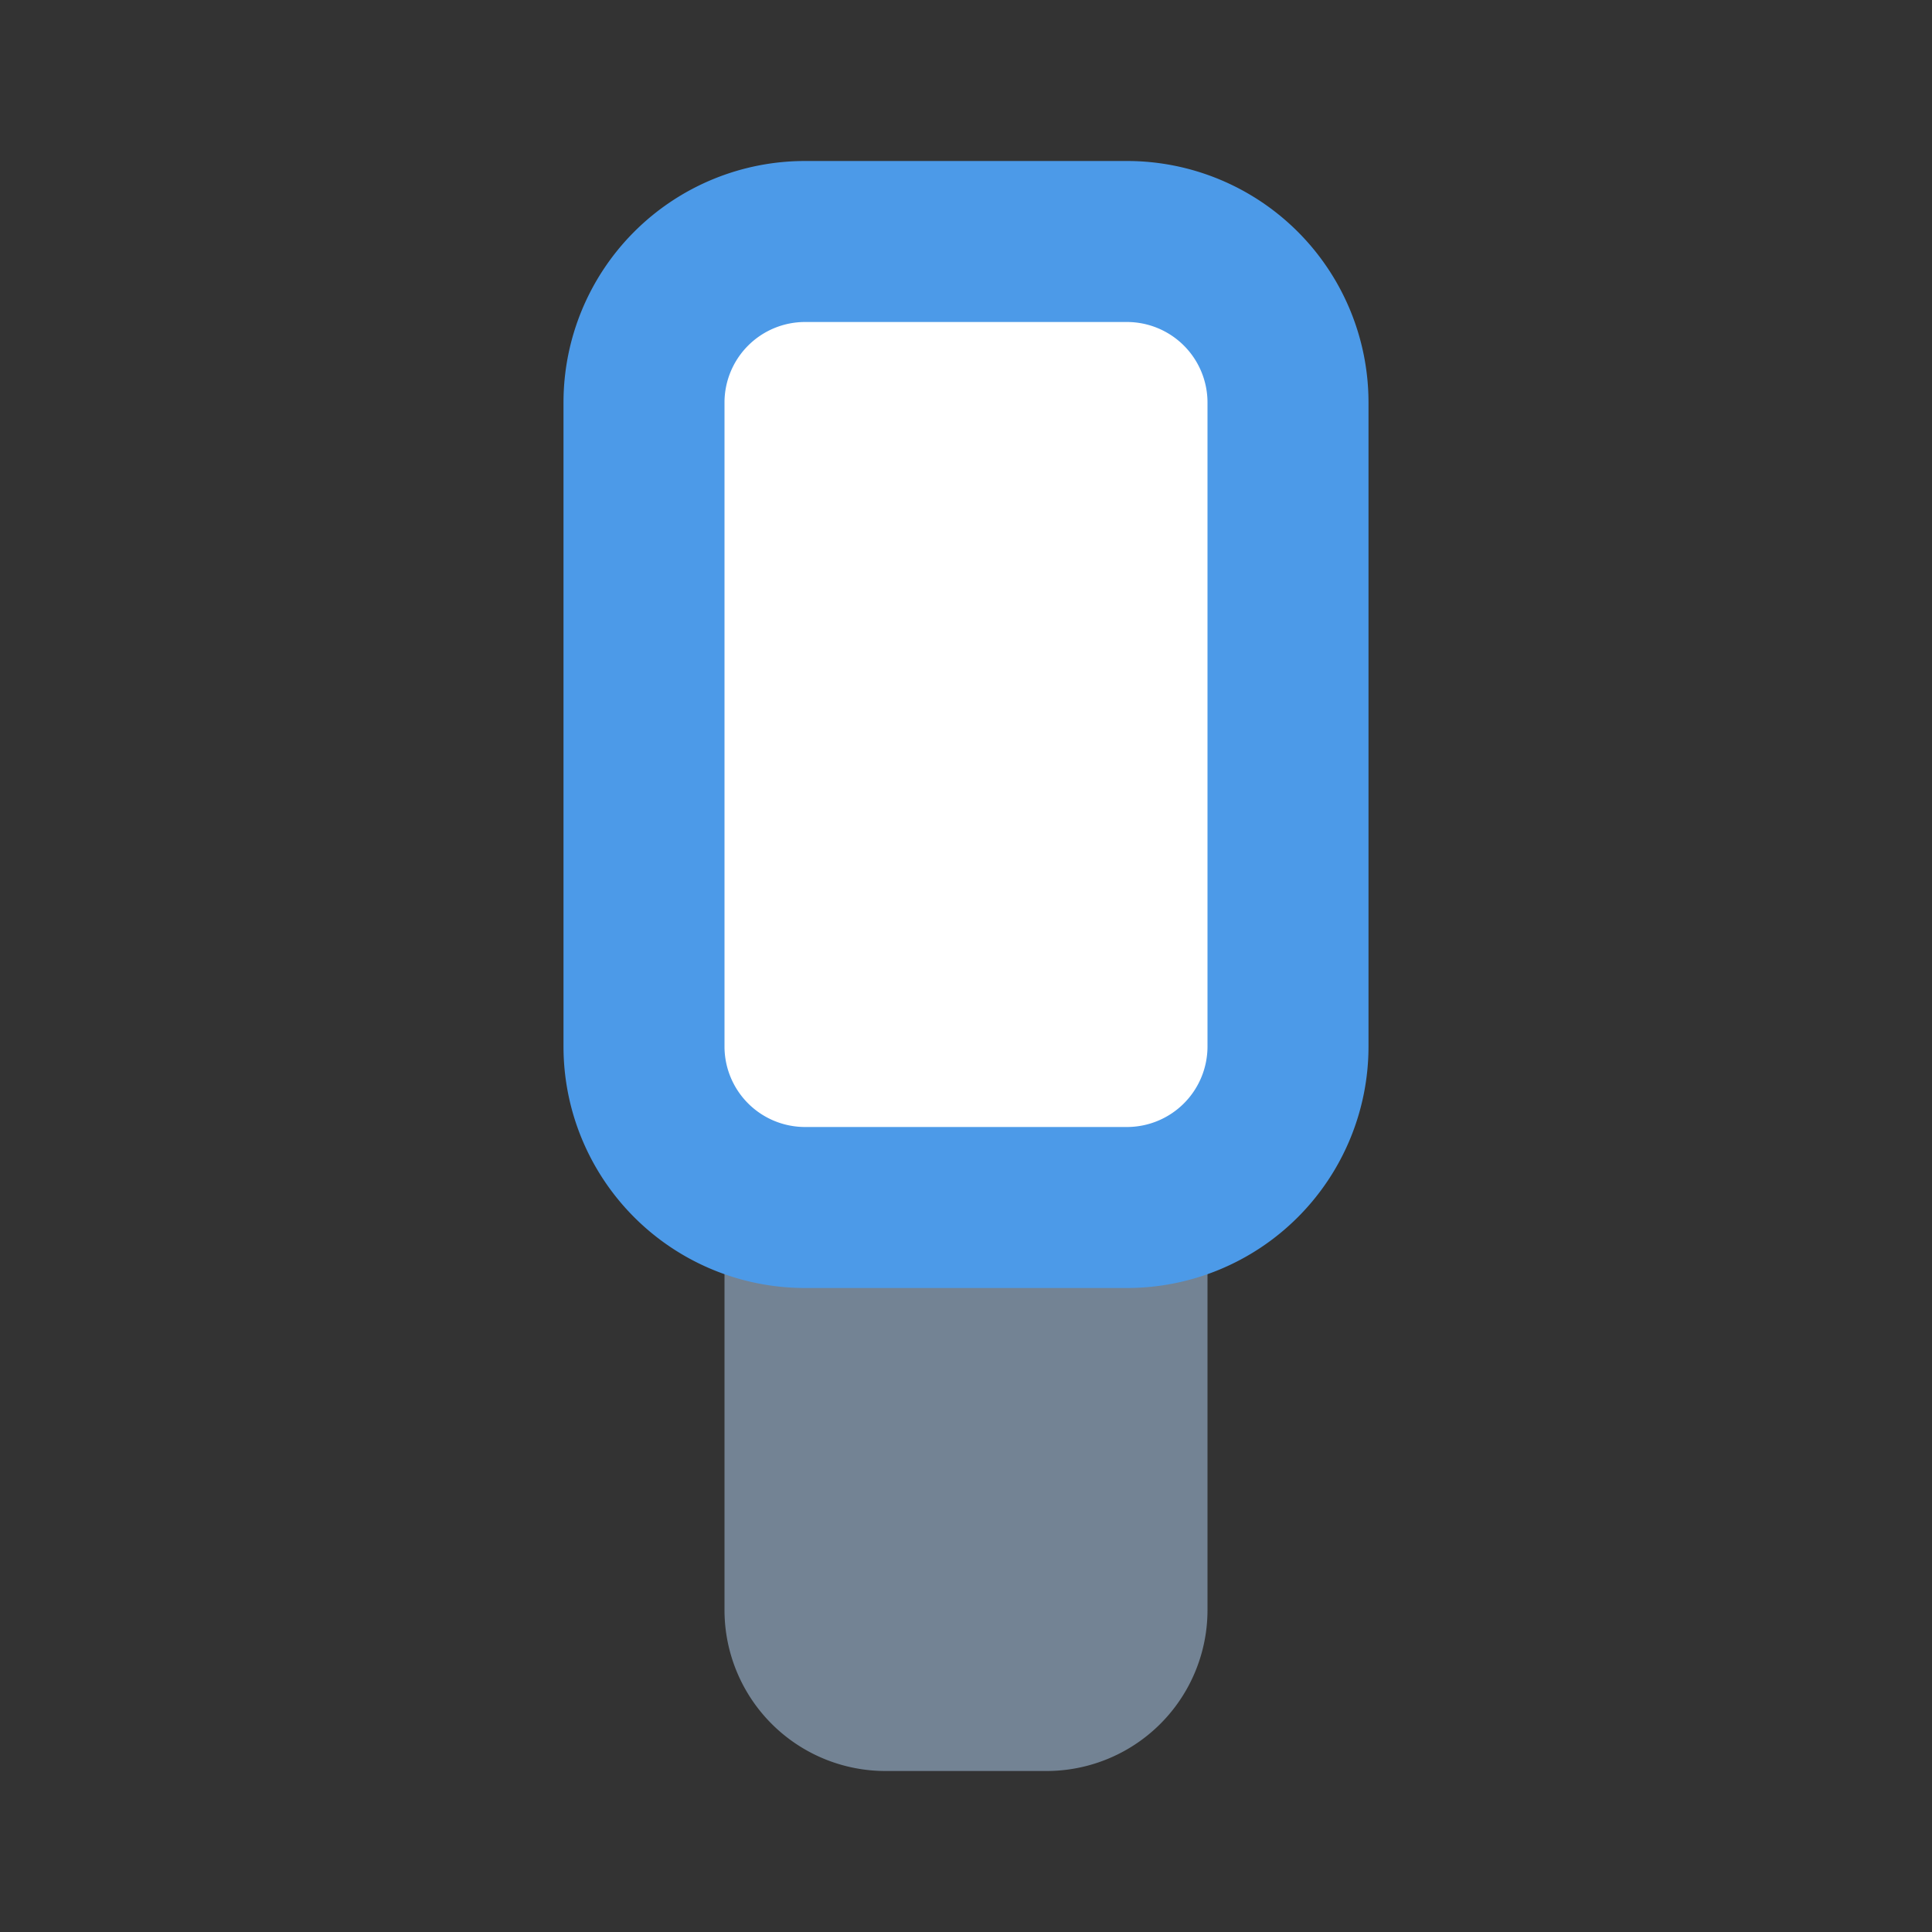 <?xml version="1.0" ?><svg data-name="Layer 23" height="24" id="Layer_23" viewBox="0 0 24 24" width="24" xmlns="http://www.w3.org/2000/svg"><rect x="0" y="0" width="24" height="24" fill="#333333" stroke="none"/><title/><path d="M9,14h6a0,0,0,0,1,0,0v6a2,2,0,0,1-2,2H11a2,2,0,0,1-2-2V14A0,0,0,0,1,9,14Z" style="fill:#738394"/><rect height="12" rx="1" ry="1" style="fill:#fff" width="8" x="8" y="3"/><path d="M14,4a1.001,1.001,0,0,1,1,1v8a1.001,1.001,0,0,1-1,1H10a1.001,1.001,0,0,1-1-1V5a1.001,1.001,0,0,1,1-1h4m0-2H10A3,3,0,0,0,7,5v8a3,3,0,0,0,3,3h4a3,3,0,0,0,3-3V5a3,3,0,0,0-3-3Z" style="fill:#4c9ae8"/></svg>